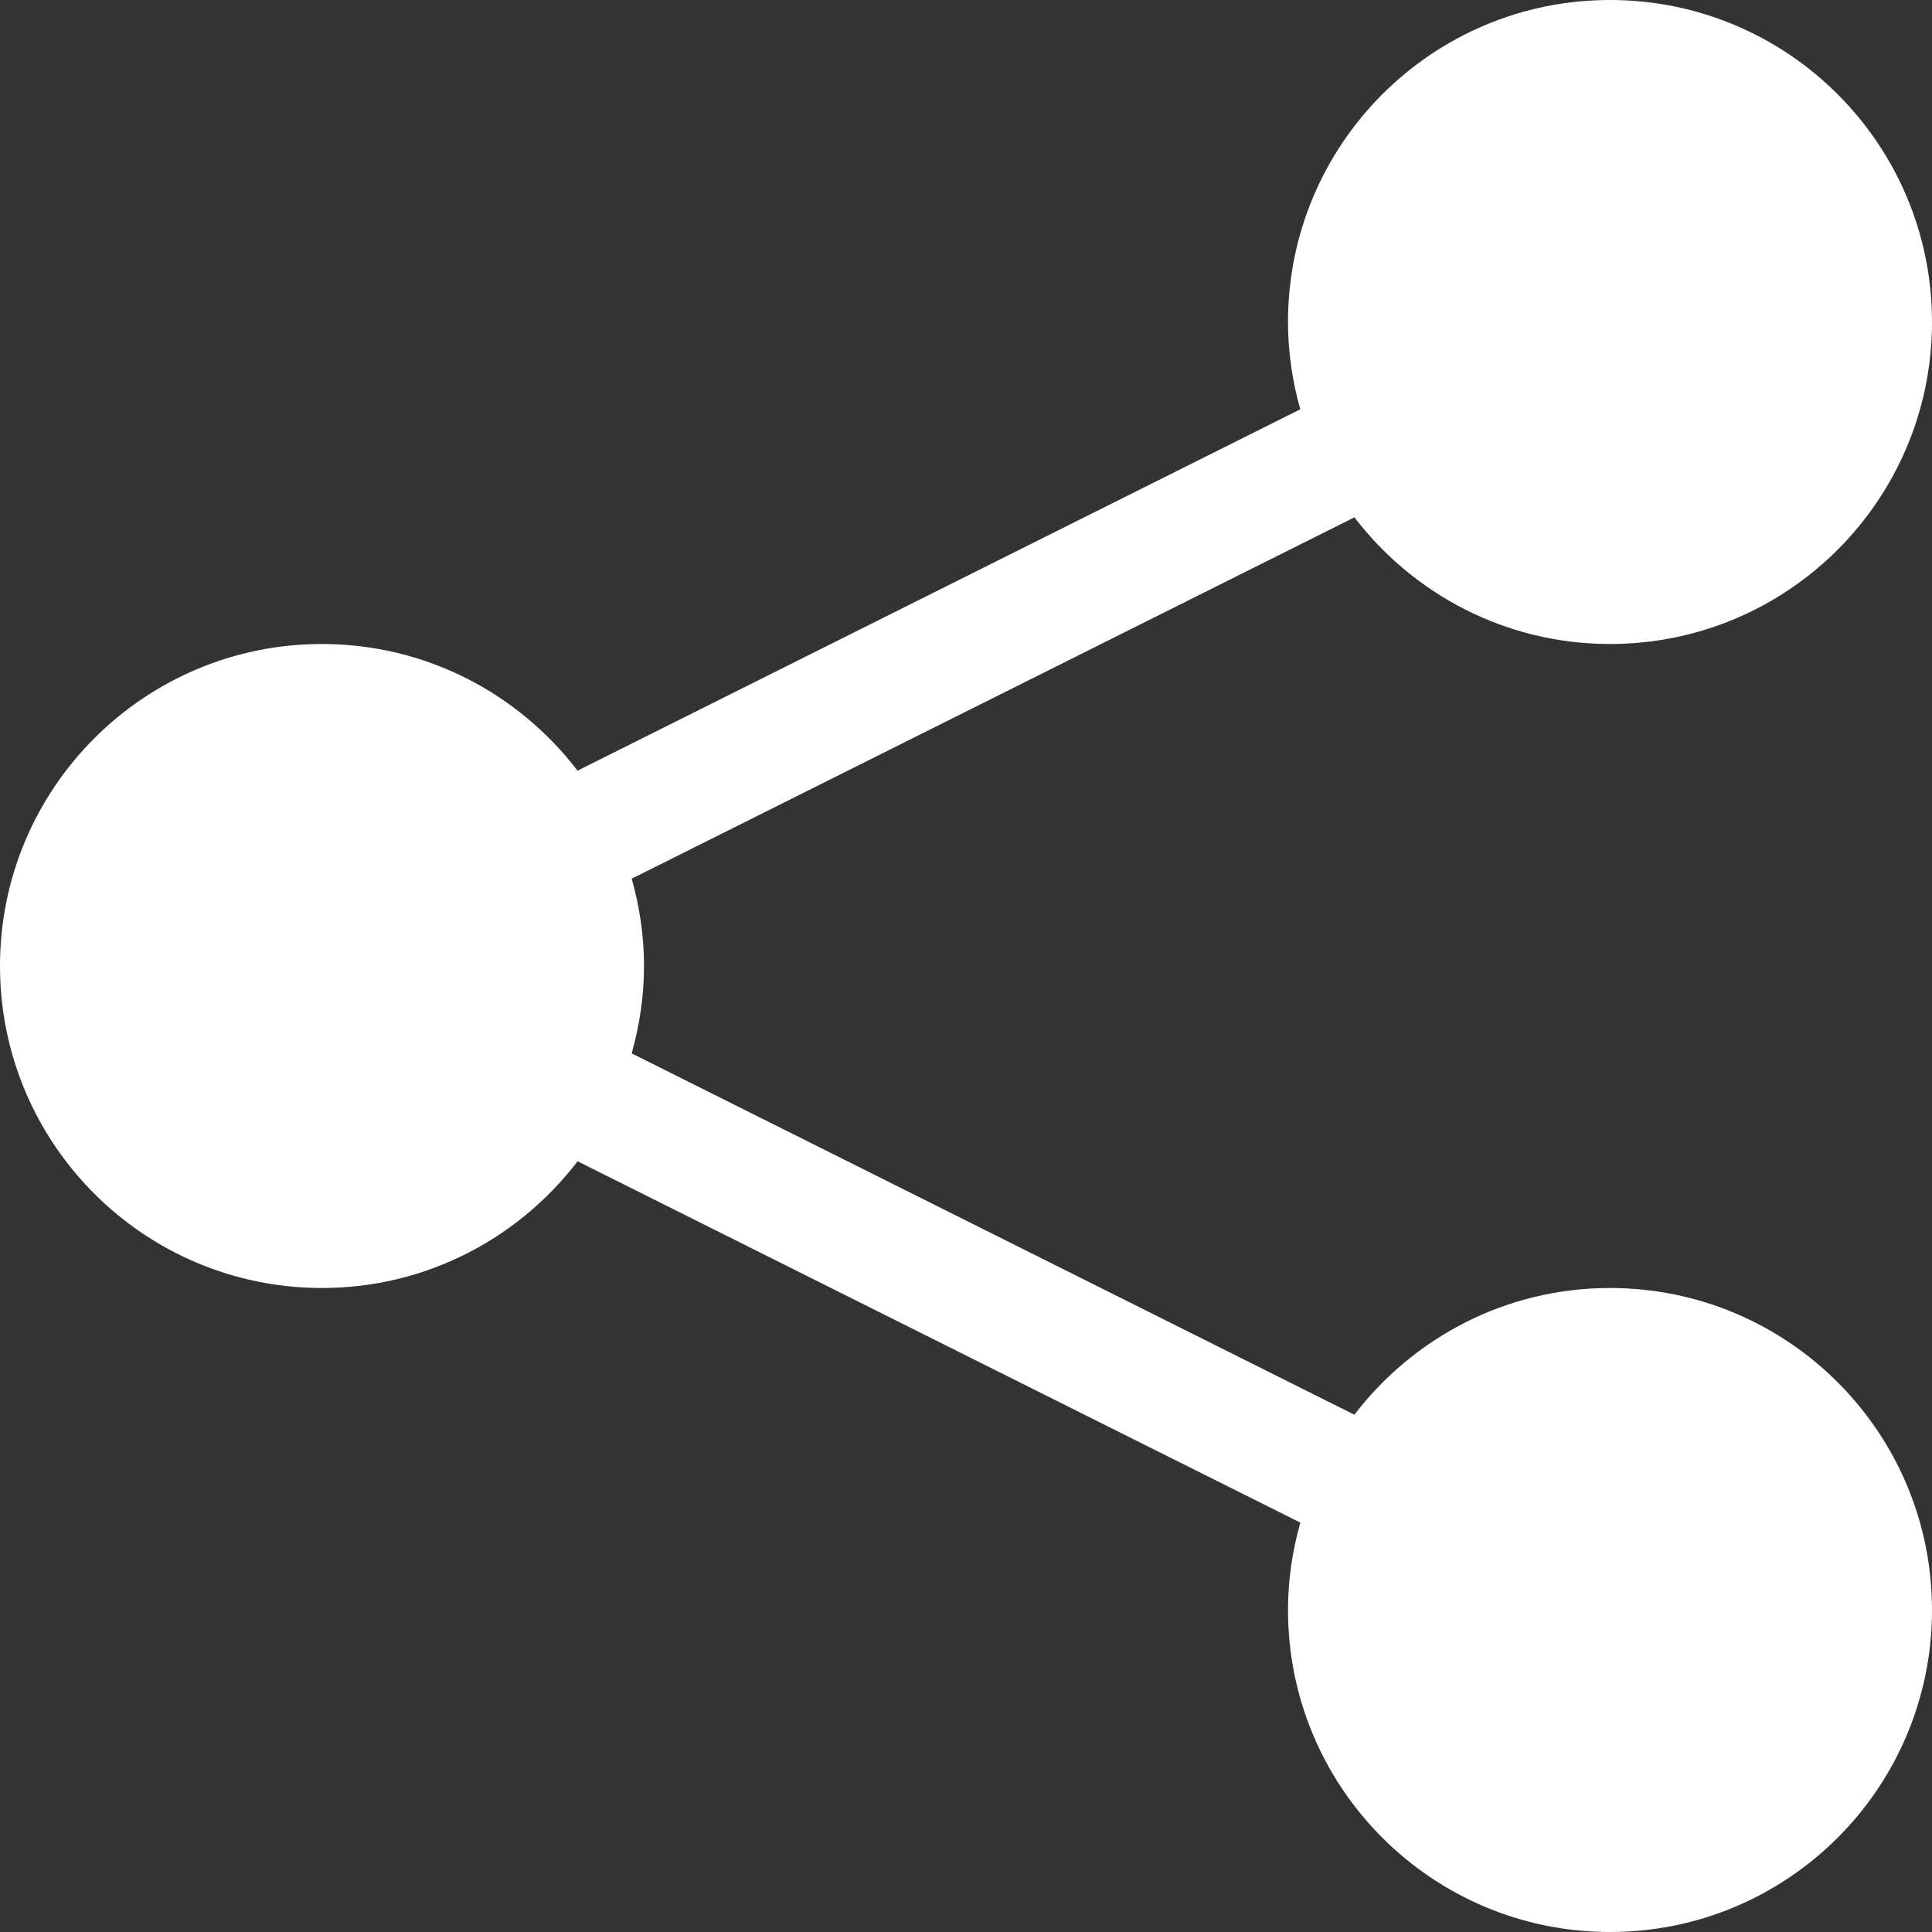 <?xml version="1.0" encoding="utf-8"?>
<!-- Generator: Adobe Illustrator 17.0.0, SVG Export Plug-In . SVG Version: 6.00 Build 0)  -->
<!DOCTYPE svg PUBLIC "-//W3C//DTD SVG 1.1//EN" "http://www.w3.org/Graphics/SVG/1.1/DTD/svg11.dtd">
<svg version="1.1" id="图层_1" xmlns="http://www.w3.org/2000/svg" xmlns:xlink="http://www.w3.org/1999/xlink" x="0px" y="0px"
	 width="36px" height="36px" viewBox="0 0 36 36" enable-background="new 0 0 36 36" xml:space="preserve">
<rect x="0" y="0" width="36" height="36" fill="#333333" stroke="none"/>
<path fill="#FFFFFF" d="M30,24c-1.943,0-3.666,0.928-4.763,2.361l-13.467-6.733C11.917,19.109,12,18.565,12,18
	s-0.083-1.109-0.229-1.627l13.467-6.733C26.334,11.072,28.057,12,30,12c3.314,0,6-2.686,6-6s-2.686-6-6-6s-6,2.686-6,6
	c0,0.565,0.083,1.109,0.229,1.627l-13.467,6.733C9.666,12.928,7.943,12,6,12c-3.314,0-6,2.686-6,6s2.686,6,6,6
	c1.943,0,3.666-0.928,4.763-2.361l13.467,6.733C24.083,28.891,24,29.435,24,30c0,3.314,2.686,6,6,6s6-2.686,6-6S33.314,24,30,24z"/>
</svg>
